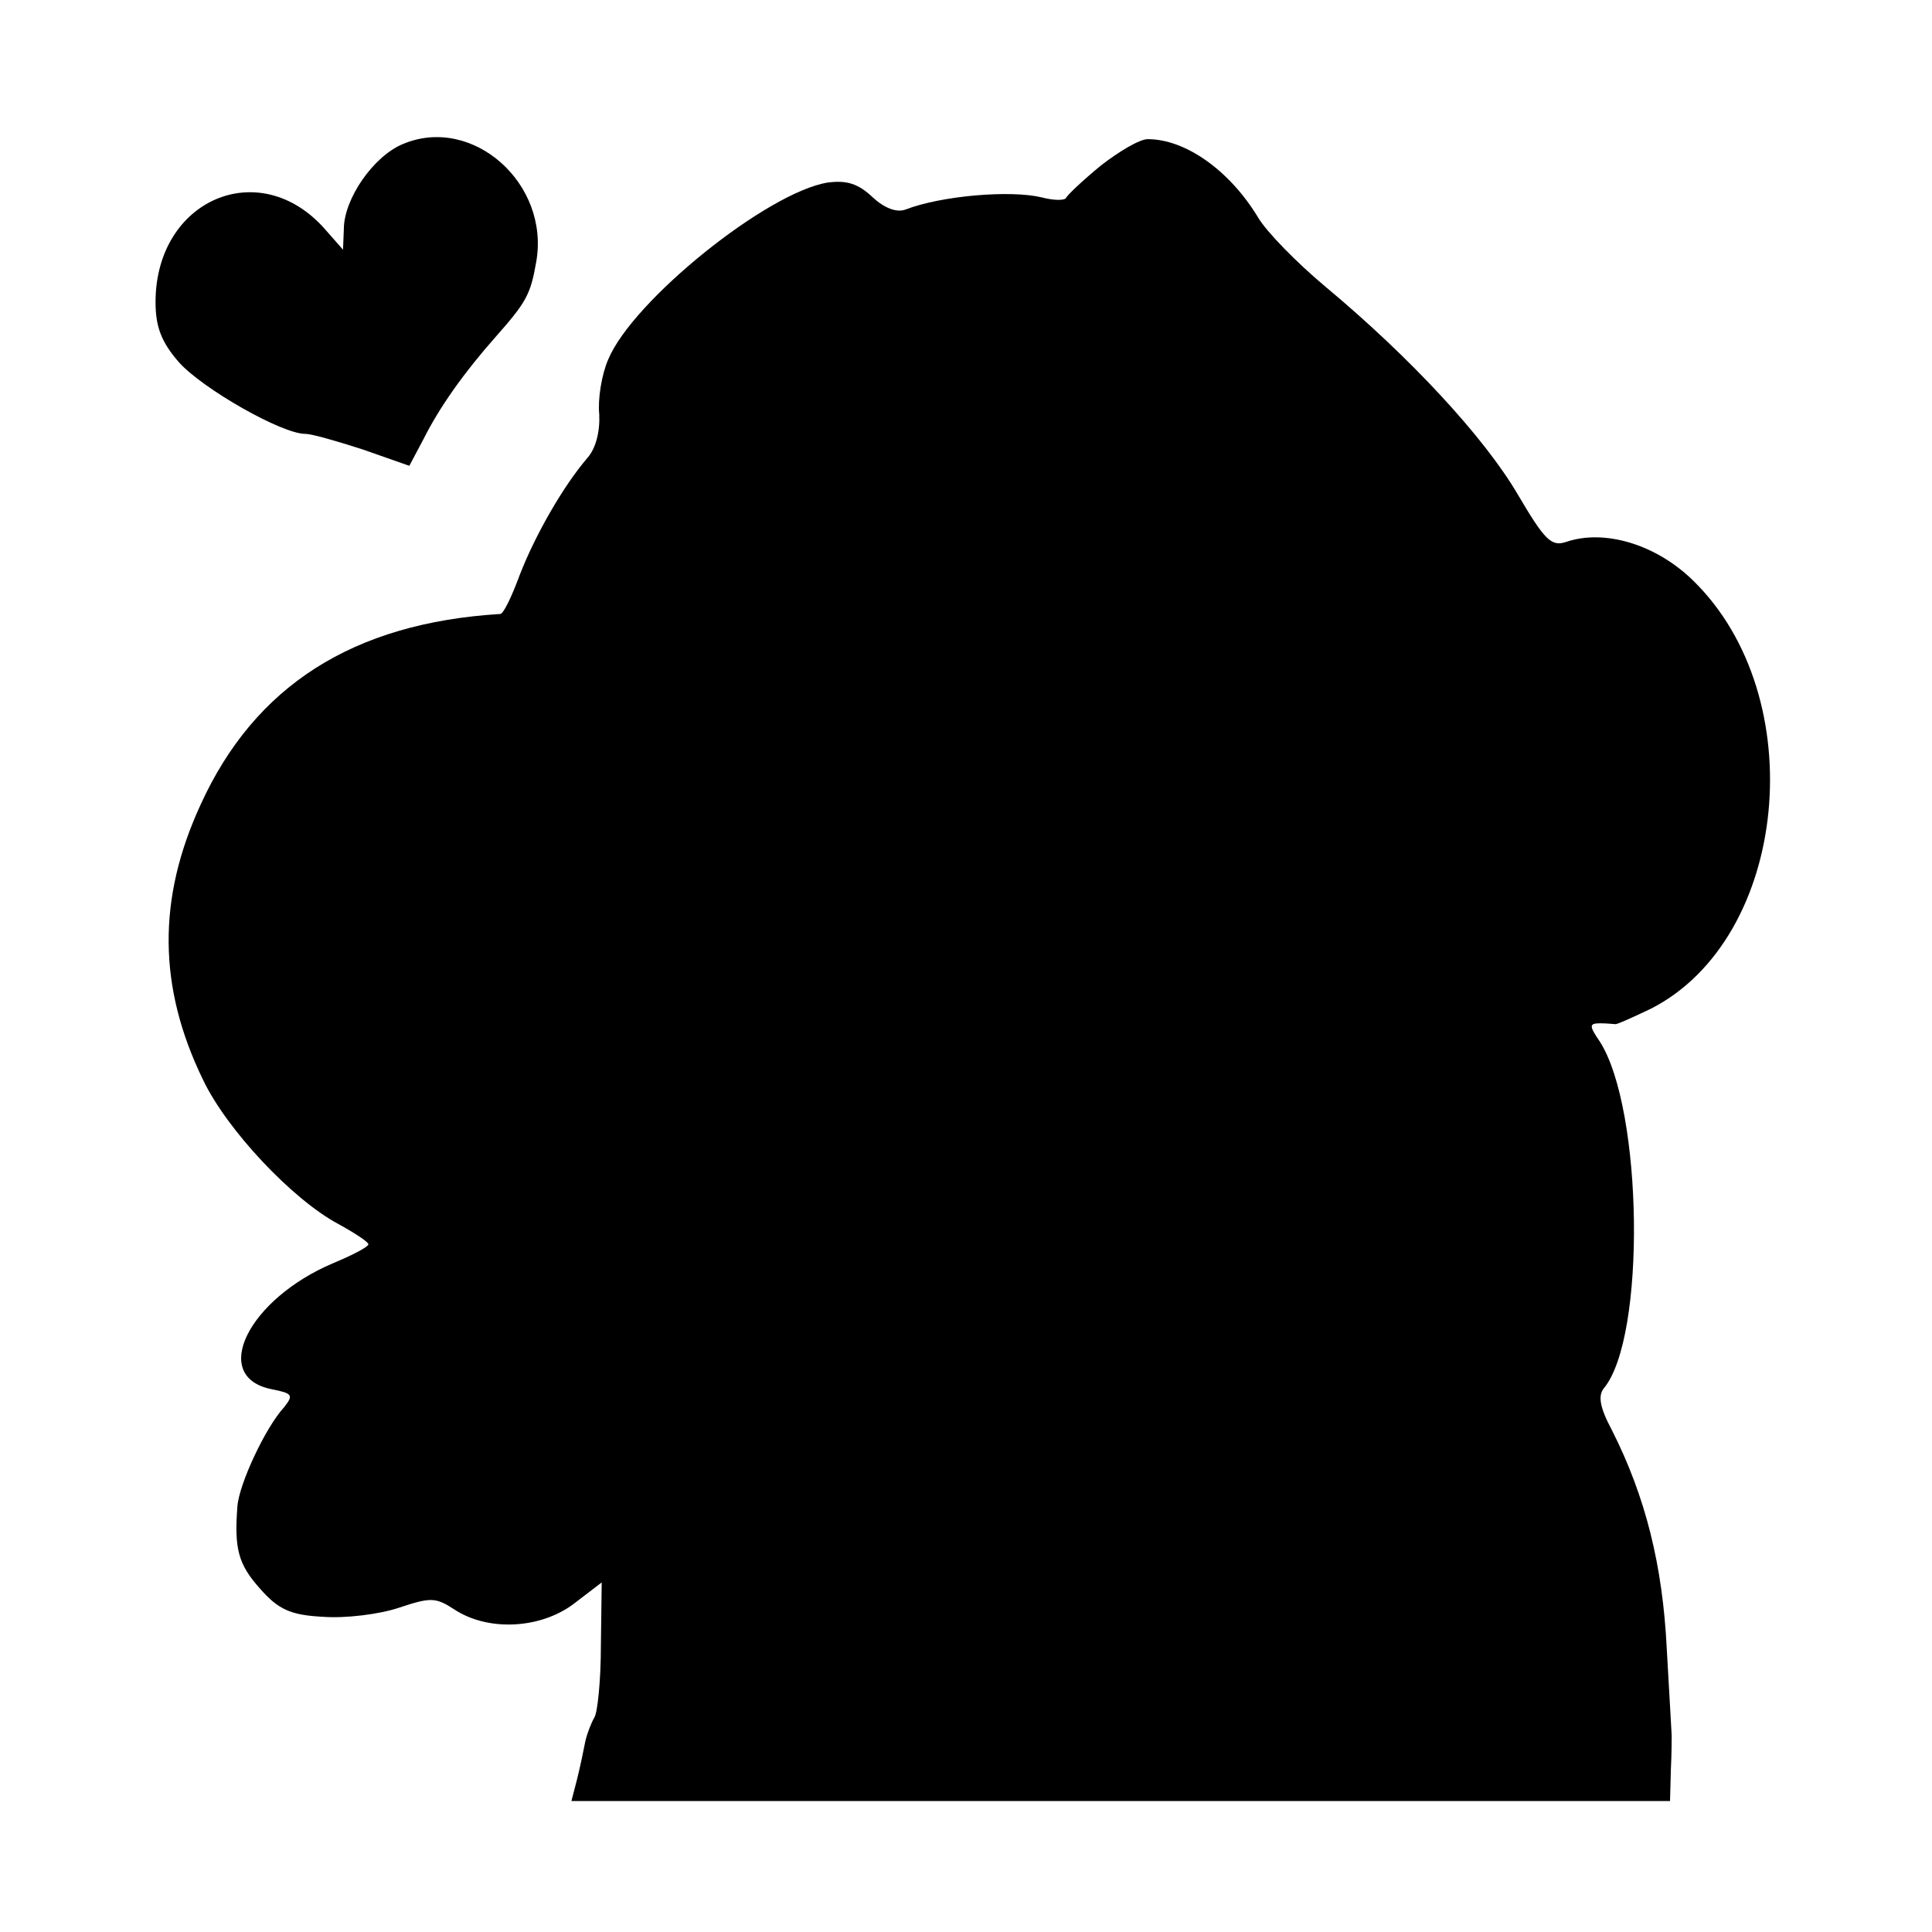 <?xml version="1.0" standalone="no"?>
<!DOCTYPE svg PUBLIC "-//W3C//DTD SVG 20010904//EN"
 "http://www.w3.org/TR/2001/REC-SVG-20010904/DTD/svg10.dtd">
<svg version="1.0" xmlns="http://www.w3.org/2000/svg"
 width="236pt" height="236pt" viewBox="0 0 236 236"
 preserveAspectRatio="xMidYMid meet">
<g transform="translate(0,236) scale(0.1,-0.1)"
fill="#000000" stroke="none">
<path d="M492 2184 c-36 -15 -72 -67 -72 -104 l-1 -25 -22 25 c-80 91 -207 36
-207 -89 0 -30 7 -49 29 -74 29 -32 125 -87 154 -87 8 0 39 -9 70 -19 l57 -20
17 32 c20 40 50 82 88 125 38 43 43 52 50 92 17 96 -78 180 -163 144z"/>
<path d="M1345 2158 c-22 -18 -41 -36 -43 -40 -2 -3 -15 -3 -30 1 -38 9 -122
2 -166 -15 -11 -4 -26 2 -40 15 -18 17 -32 21 -55 18 -74 -12 -238 -144 -268
-216 -8 -18 -13 -49 -11 -67 1 -21 -4 -42 -15 -54 -29 -34 -63 -93 -82 -142
-10 -27 -20 -48 -24 -48 -180 -11 -300 -88 -366 -233 -53 -115 -52 -223 3
-336 29 -61 109 -146 165 -176 20 -11 37 -22 37 -25 0 -3 -19 -13 -43 -23
-104 -44 -151 -139 -75 -154 25 -5 27 -7 15 -22 -23 -25 -55 -94 -57 -121 -4
-52 1 -71 28 -101 22 -25 37 -32 77 -34 27 -2 68 3 92 11 39 13 45 13 68 -2
41 -27 105 -24 146 7 l34 26 -1 -77 c0 -42 -4 -82 -8 -88 -4 -7 -9 -20 -11
-29 -2 -10 -6 -30 -10 -46 l-7 -27 671 0 671 0 1 38 c1 20 1 39 1 42 0 3 -3
51 -6 106 -5 102 -26 186 -67 267 -15 28 -17 42 -10 51 52 62 48 342 -5 424
-13 19 -13 22 1 22 8 0 16 -1 18 -1 1 -1 21 8 44 19 168 86 197 381 51 523
-45 44 -108 63 -155 47 -18 -6 -26 2 -59 58 -41 70 -131 167 -234 253 -36 30
-73 68 -83 85 -35 58 -89 96 -135 96 -10 0 -35 -15 -57 -32z"/>
</g>
</svg>
